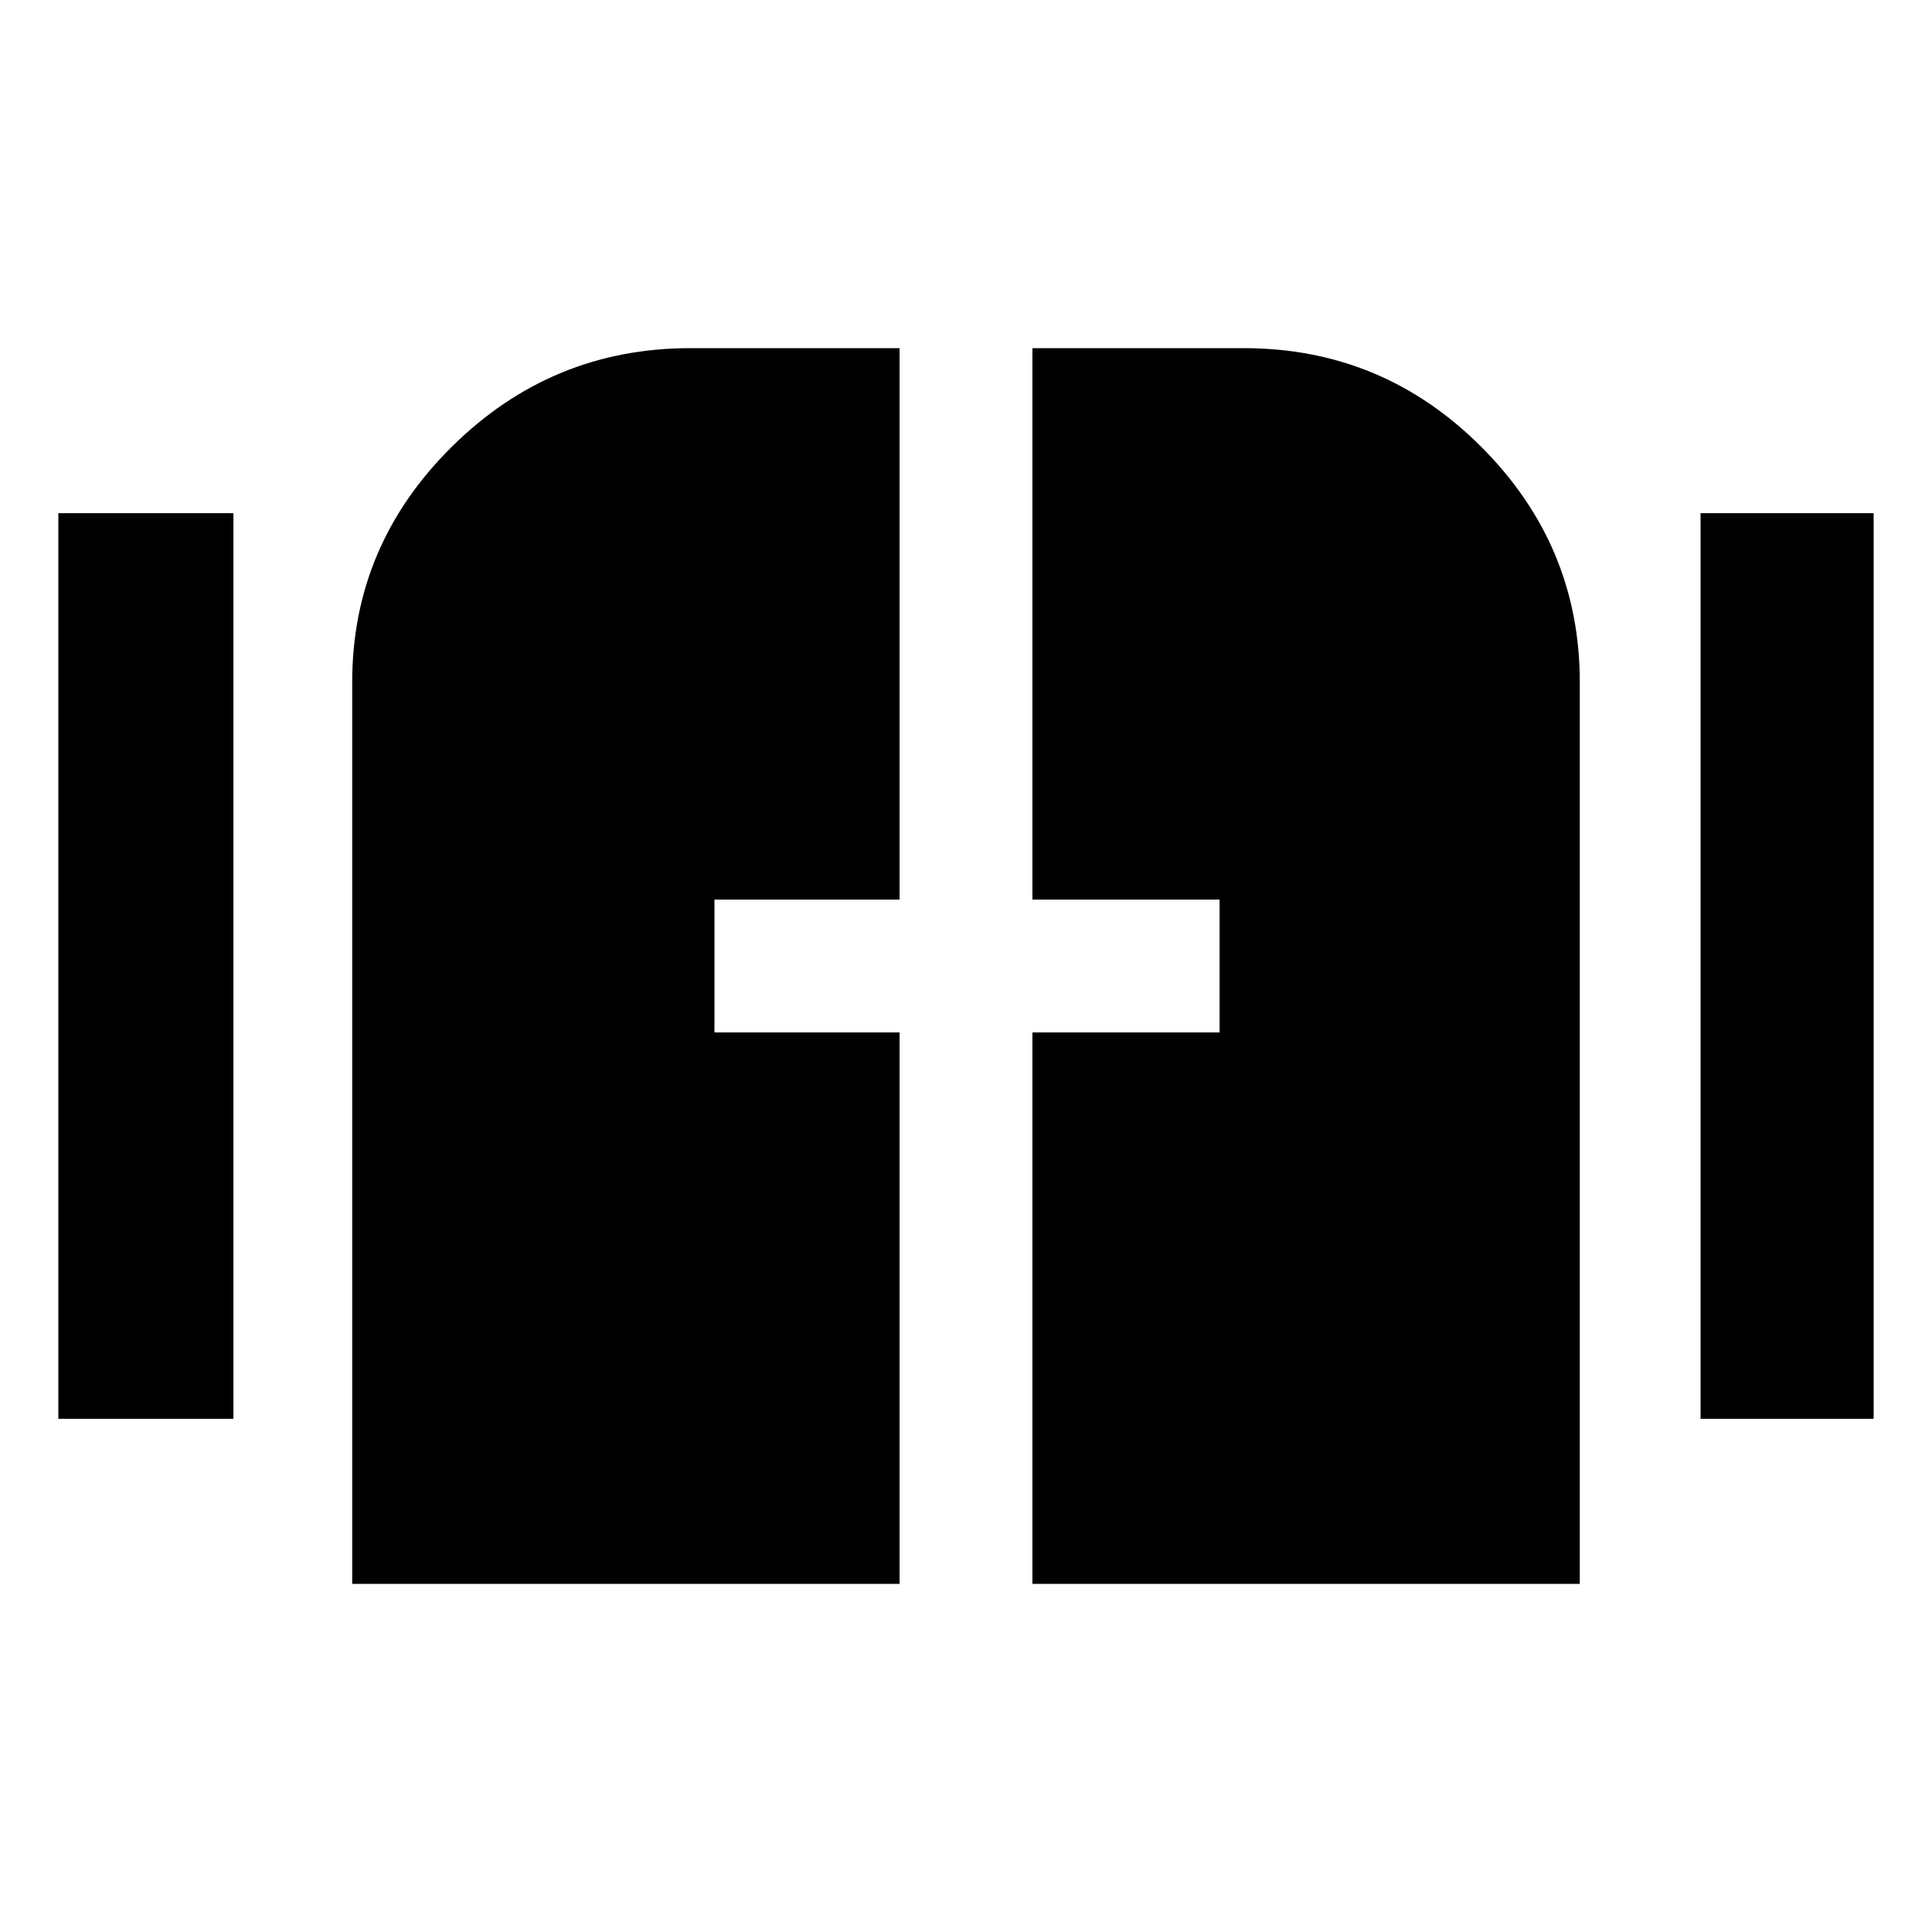 <svg xmlns="http://www.w3.org/2000/svg" height="40" width="40"><path d="M1.208 29.375v-18.75h3.625v18.75Zm34 0v-18.75h3.584v18.75ZM7.292 32.792V14.125q0-2.833 2.062-4.875 2.063-2.042 4.938-2.042h4.333v11.417h-3.833v2.75h3.833v11.417Zm14.083 0V21.375h3.875v-2.75h-3.875V7.208h4.375q2.875 0 4.917 2.042 2.041 2.042 2.041 4.875v18.667Z"/></svg>